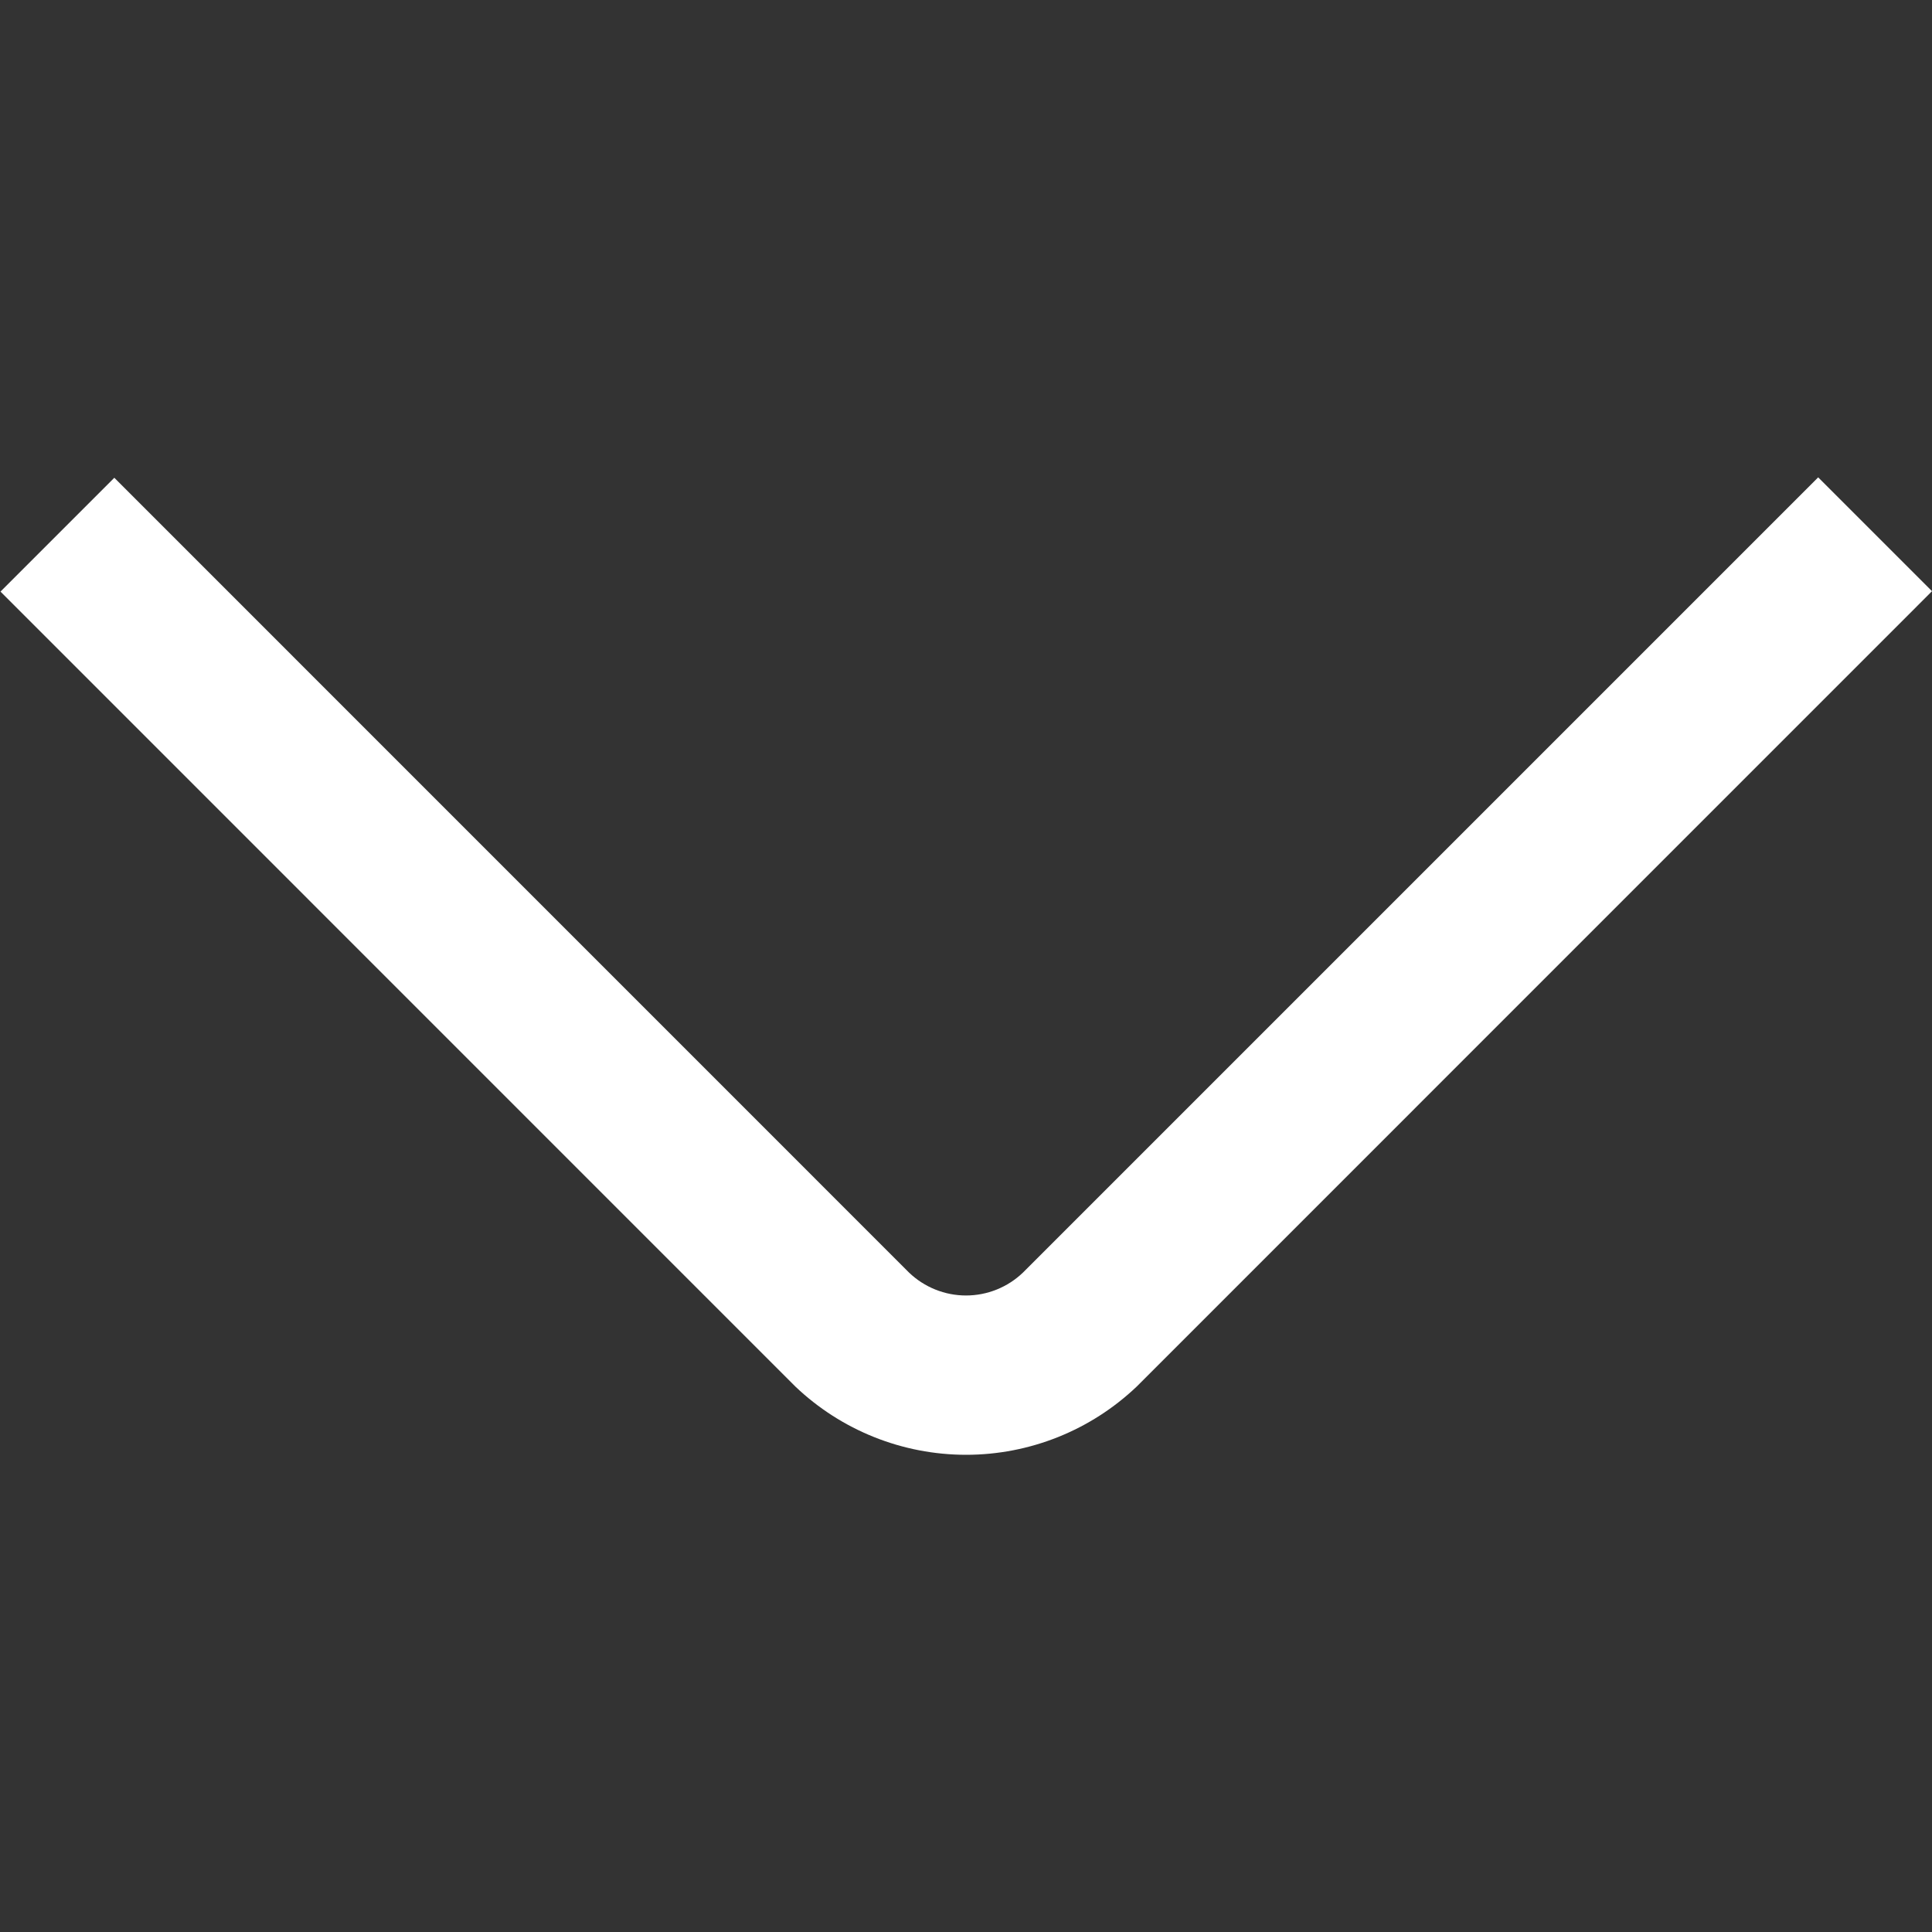 <svg width="24" height="24" viewBox="0 0 24 24" fill="none" xmlns="http://www.w3.org/2000/svg">
<rect x="0" y="0" width="24" height="24" fill="#333333" stroke="none"/>
<g clip-path="url(#clip0_292_2355)">
<path d="M22.586 5.93L12.707 15.809C12.517 15.991 12.264 16.093 12 16.093C11.737 16.093 11.483 15.991 11.293 15.809L1.42 5.935L0.006 7.349L9.879 17.223C10.451 17.768 11.211 18.072 12.001 18.072C12.791 18.072 13.55 17.768 14.122 17.223L24 7.344L22.586 5.93Z" fill="white"/>
</g>
<defs>
<clipPath id="clip0_292_2355">
<rect width="24" height="24" fill="white"/>
</clipPath>
</defs>
</svg>
